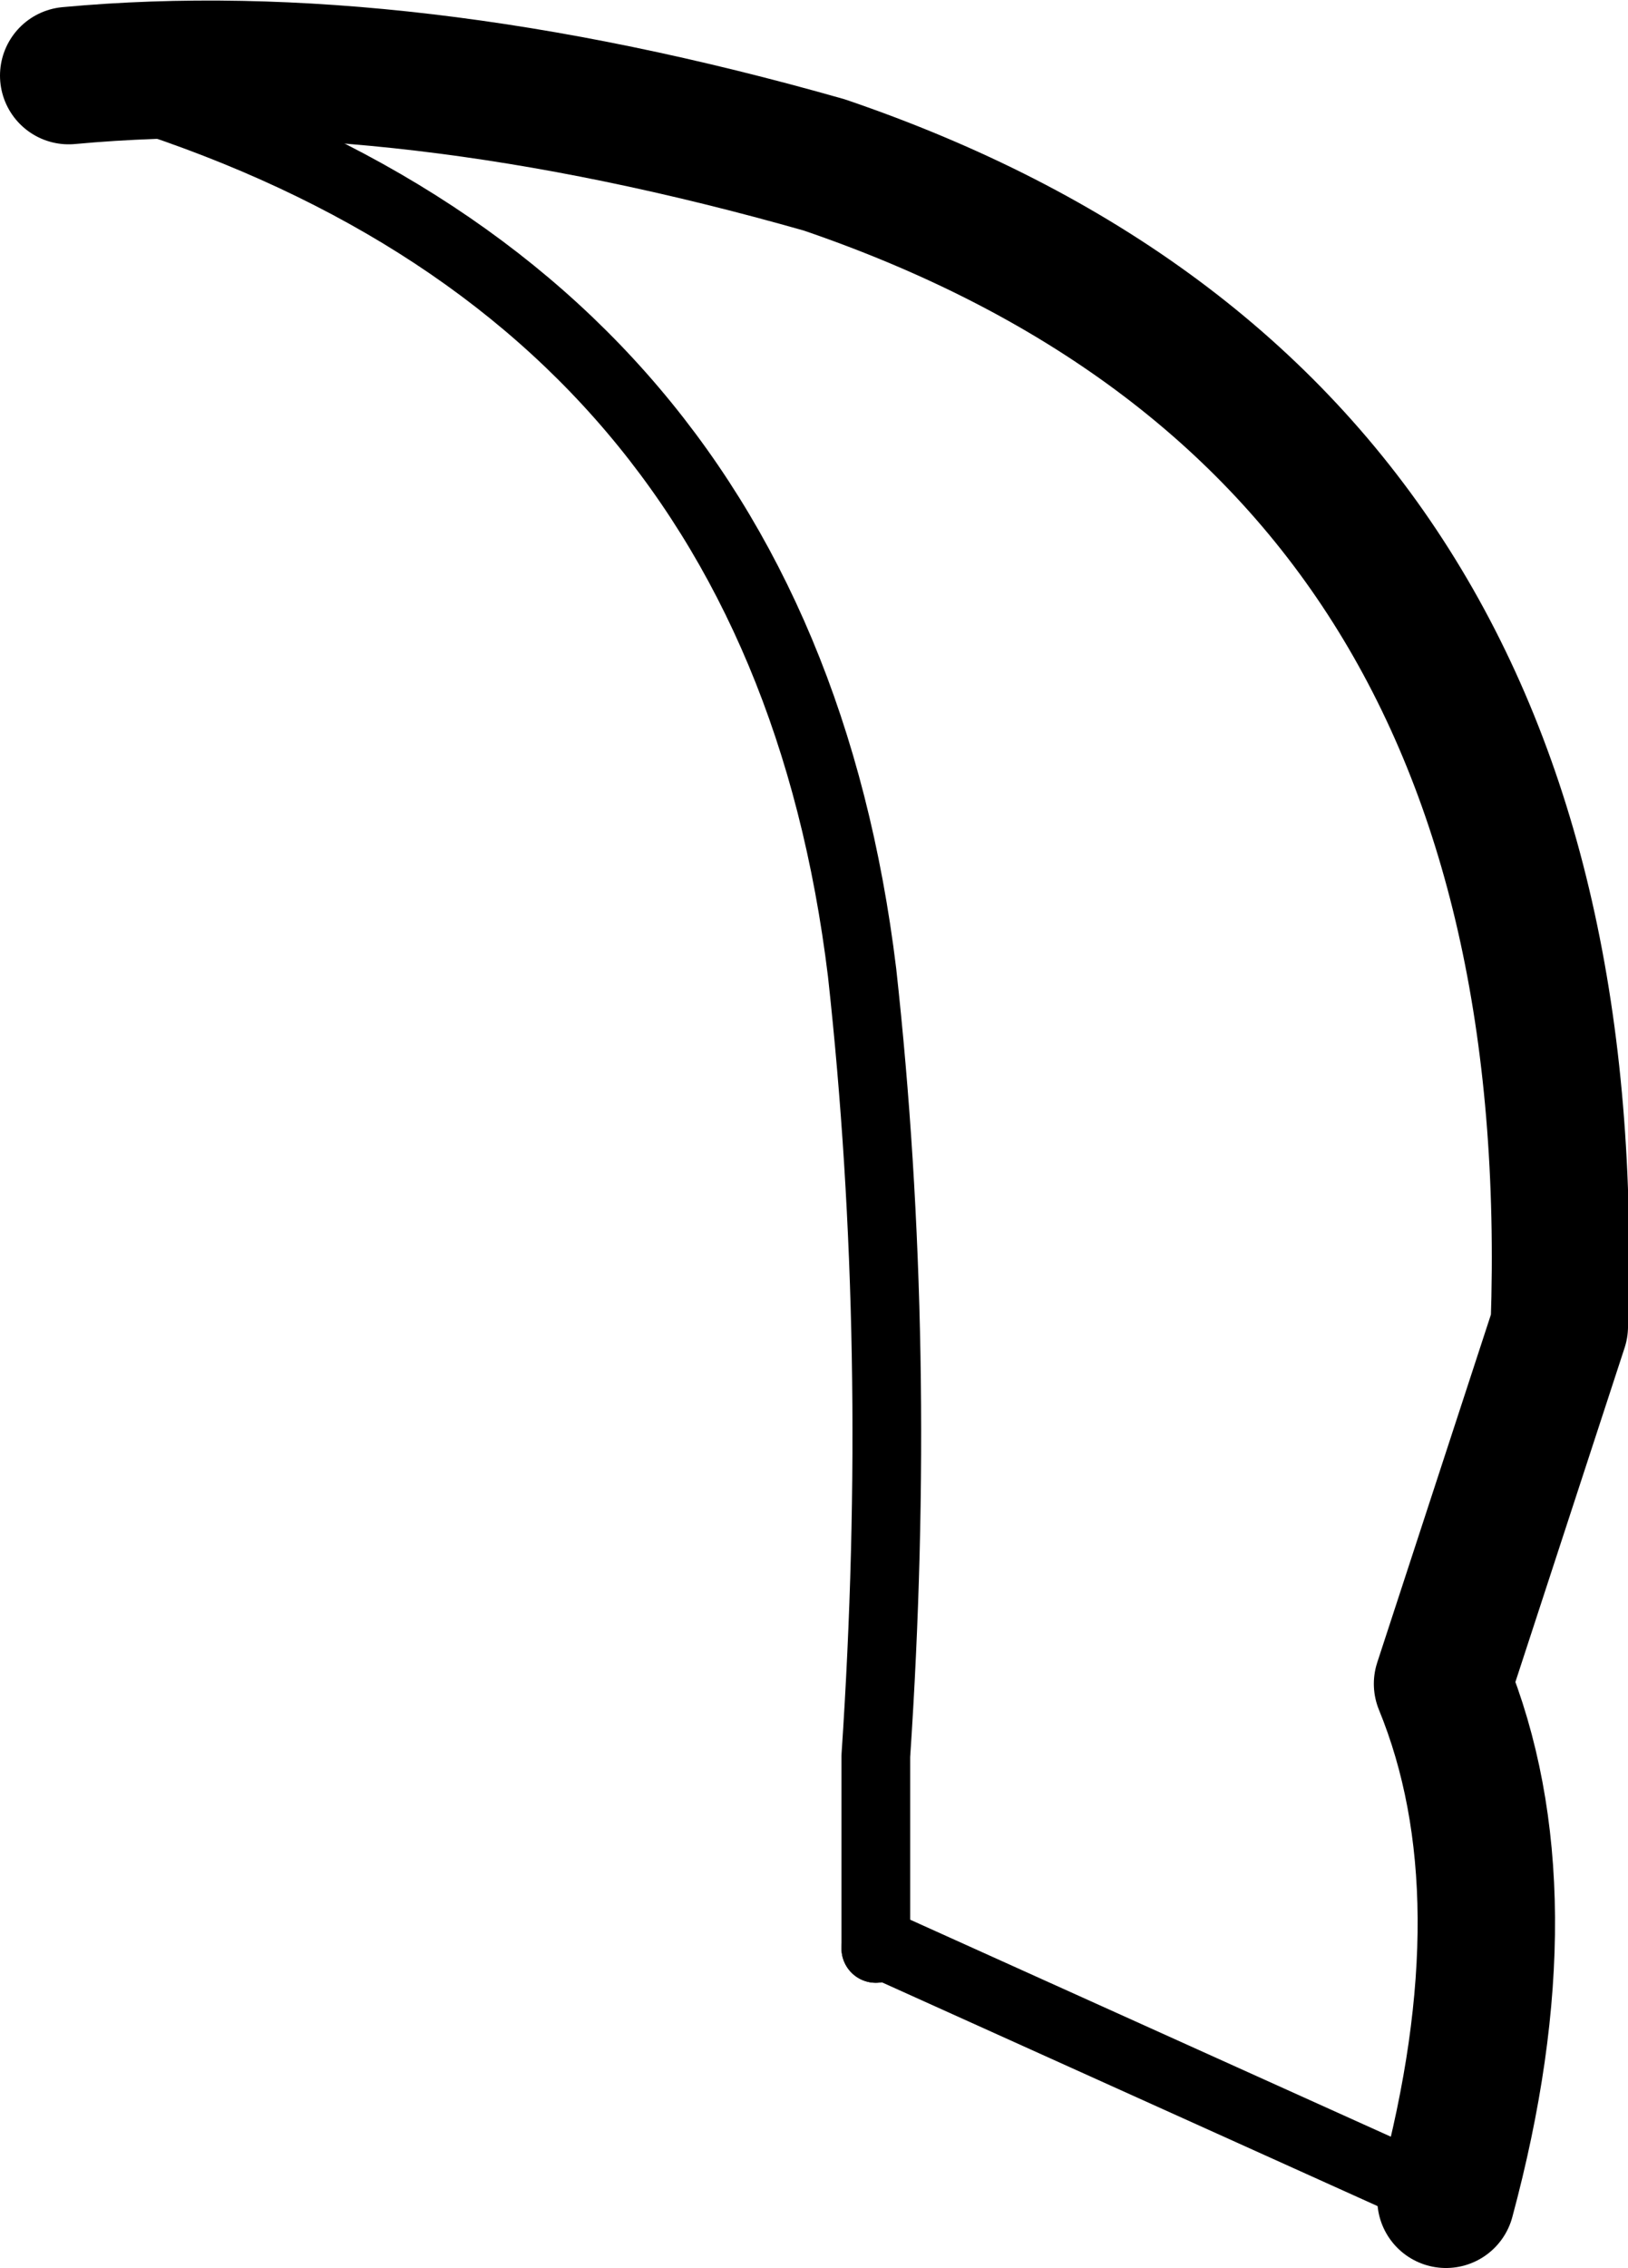 <?xml version="1.0" encoding="UTF-8" standalone="no"?>
<svg xmlns:xlink="http://www.w3.org/1999/xlink" height="33.0px" width="23.7px" xmlns="http://www.w3.org/2000/svg">
  <g transform="matrix(1.0, 0.0, 0.0, 1.0, -203.2, -89.95)">
    <path d="M224.25 121.95 Q225.45 117.5 224.2 114.45 L225.9 109.25 Q226.35 96.15 215.2 92.35 209.05 90.6 204.2 91.05" fill="none" stroke="#000000" stroke-linecap="round" stroke-linejoin="round" stroke-width="2.0"/>
    <path d="M215.95 118.3 L216.05 118.25 224.25 121.95" fill="none" stroke="#000000" stroke-linecap="round" stroke-linejoin="round" stroke-width="1.0"/>
    <path d="M204.2 91.05 Q214.5 93.85 215.75 104.1 216.35 109.55 215.95 115.5 L215.95 118.3" fill="none" stroke="#000000" stroke-linecap="round" stroke-linejoin="round" stroke-width="1.0"/>
  </g>
</svg>
